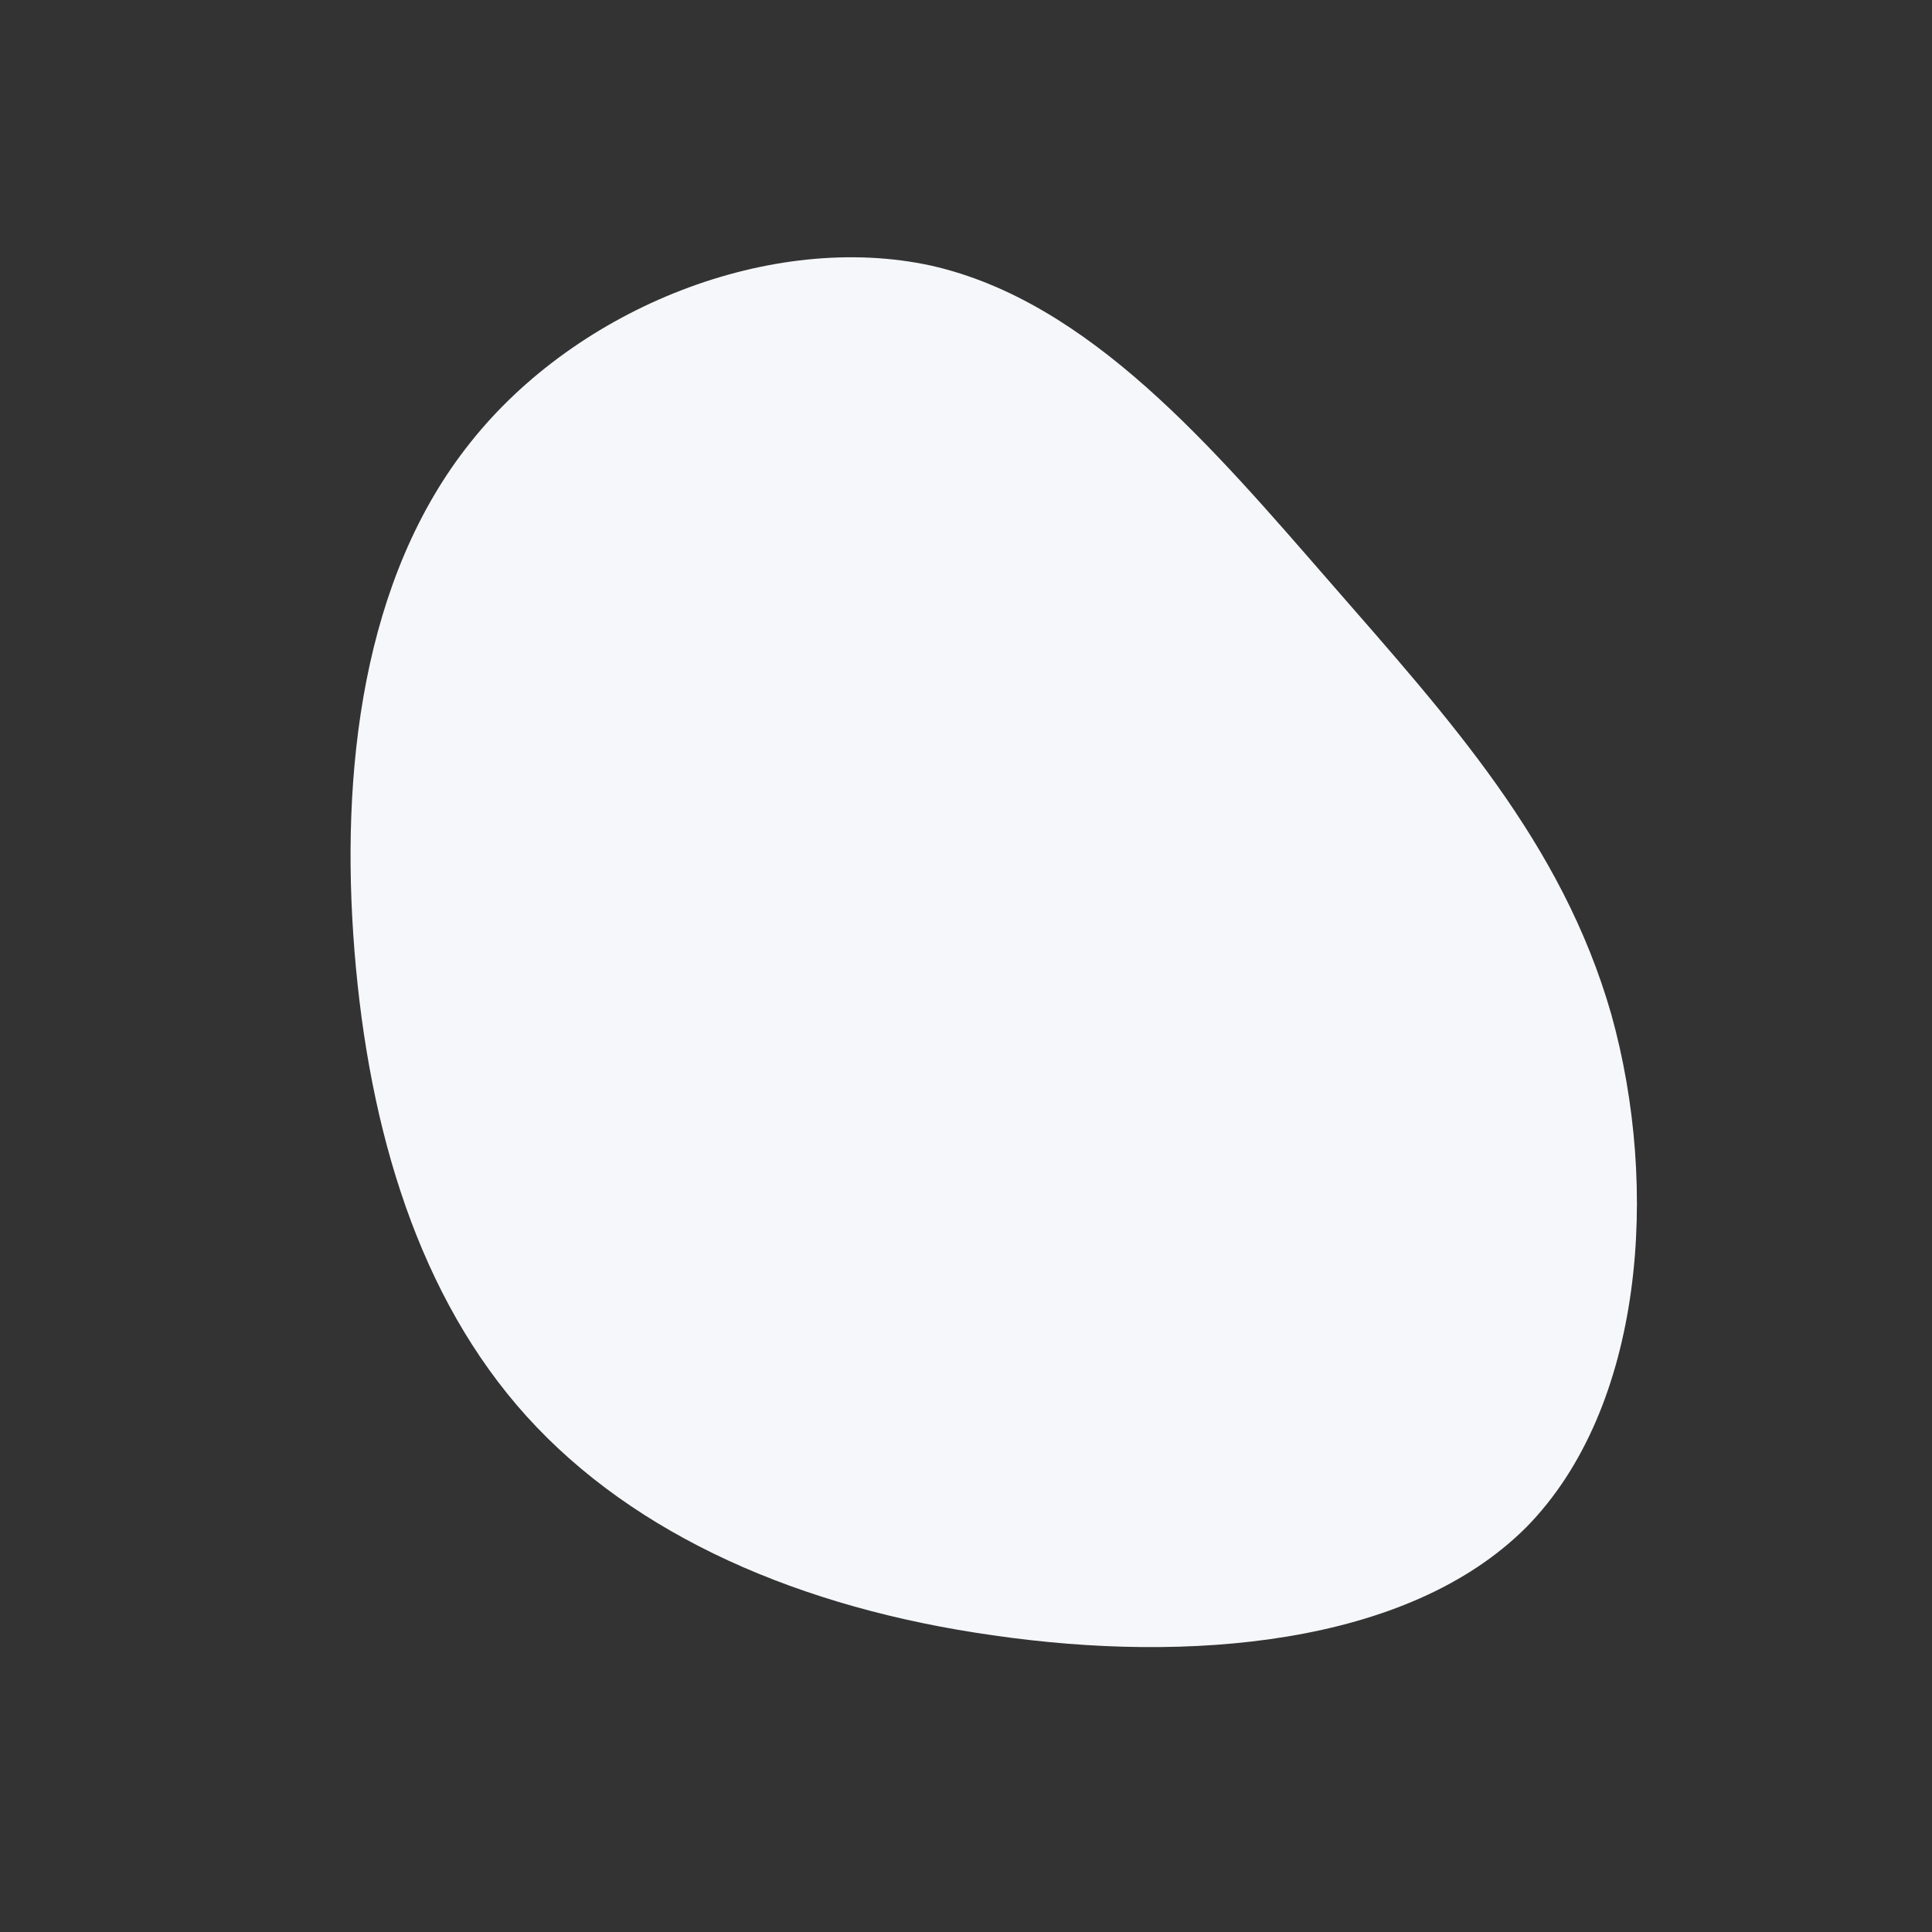 <?xml version="1.0" standalone="no"?>
<svg viewBox="0 0 200 200" xmlns="http://www.w3.org/2000/svg">
  <rect x="0" y="0" width="200" height="200" fill="#333333" stroke="none"/>
  <path fill="#F6F7FA" d="M37.8,-39.6C50,-25.6,61.7,-12.8,66.8,5C71.8,22.9,70.2,45.7,58,58.1C45.7,70.4,22.9,72.2,2.9,69.3C-17.1,66.5,-34.3,59,-45.5,46.6C-56.6,34.3,-61.8,17.1,-63.3,-1.5C-64.8,-20.1,-62.5,-40.2,-51.3,-54.2C-40.2,-68.2,-20.1,-76.1,-3.6,-72.5C12.8,-68.8,25.6,-53.6,37.8,-39.6Z" transform="translate(100 100)" />
</svg>
